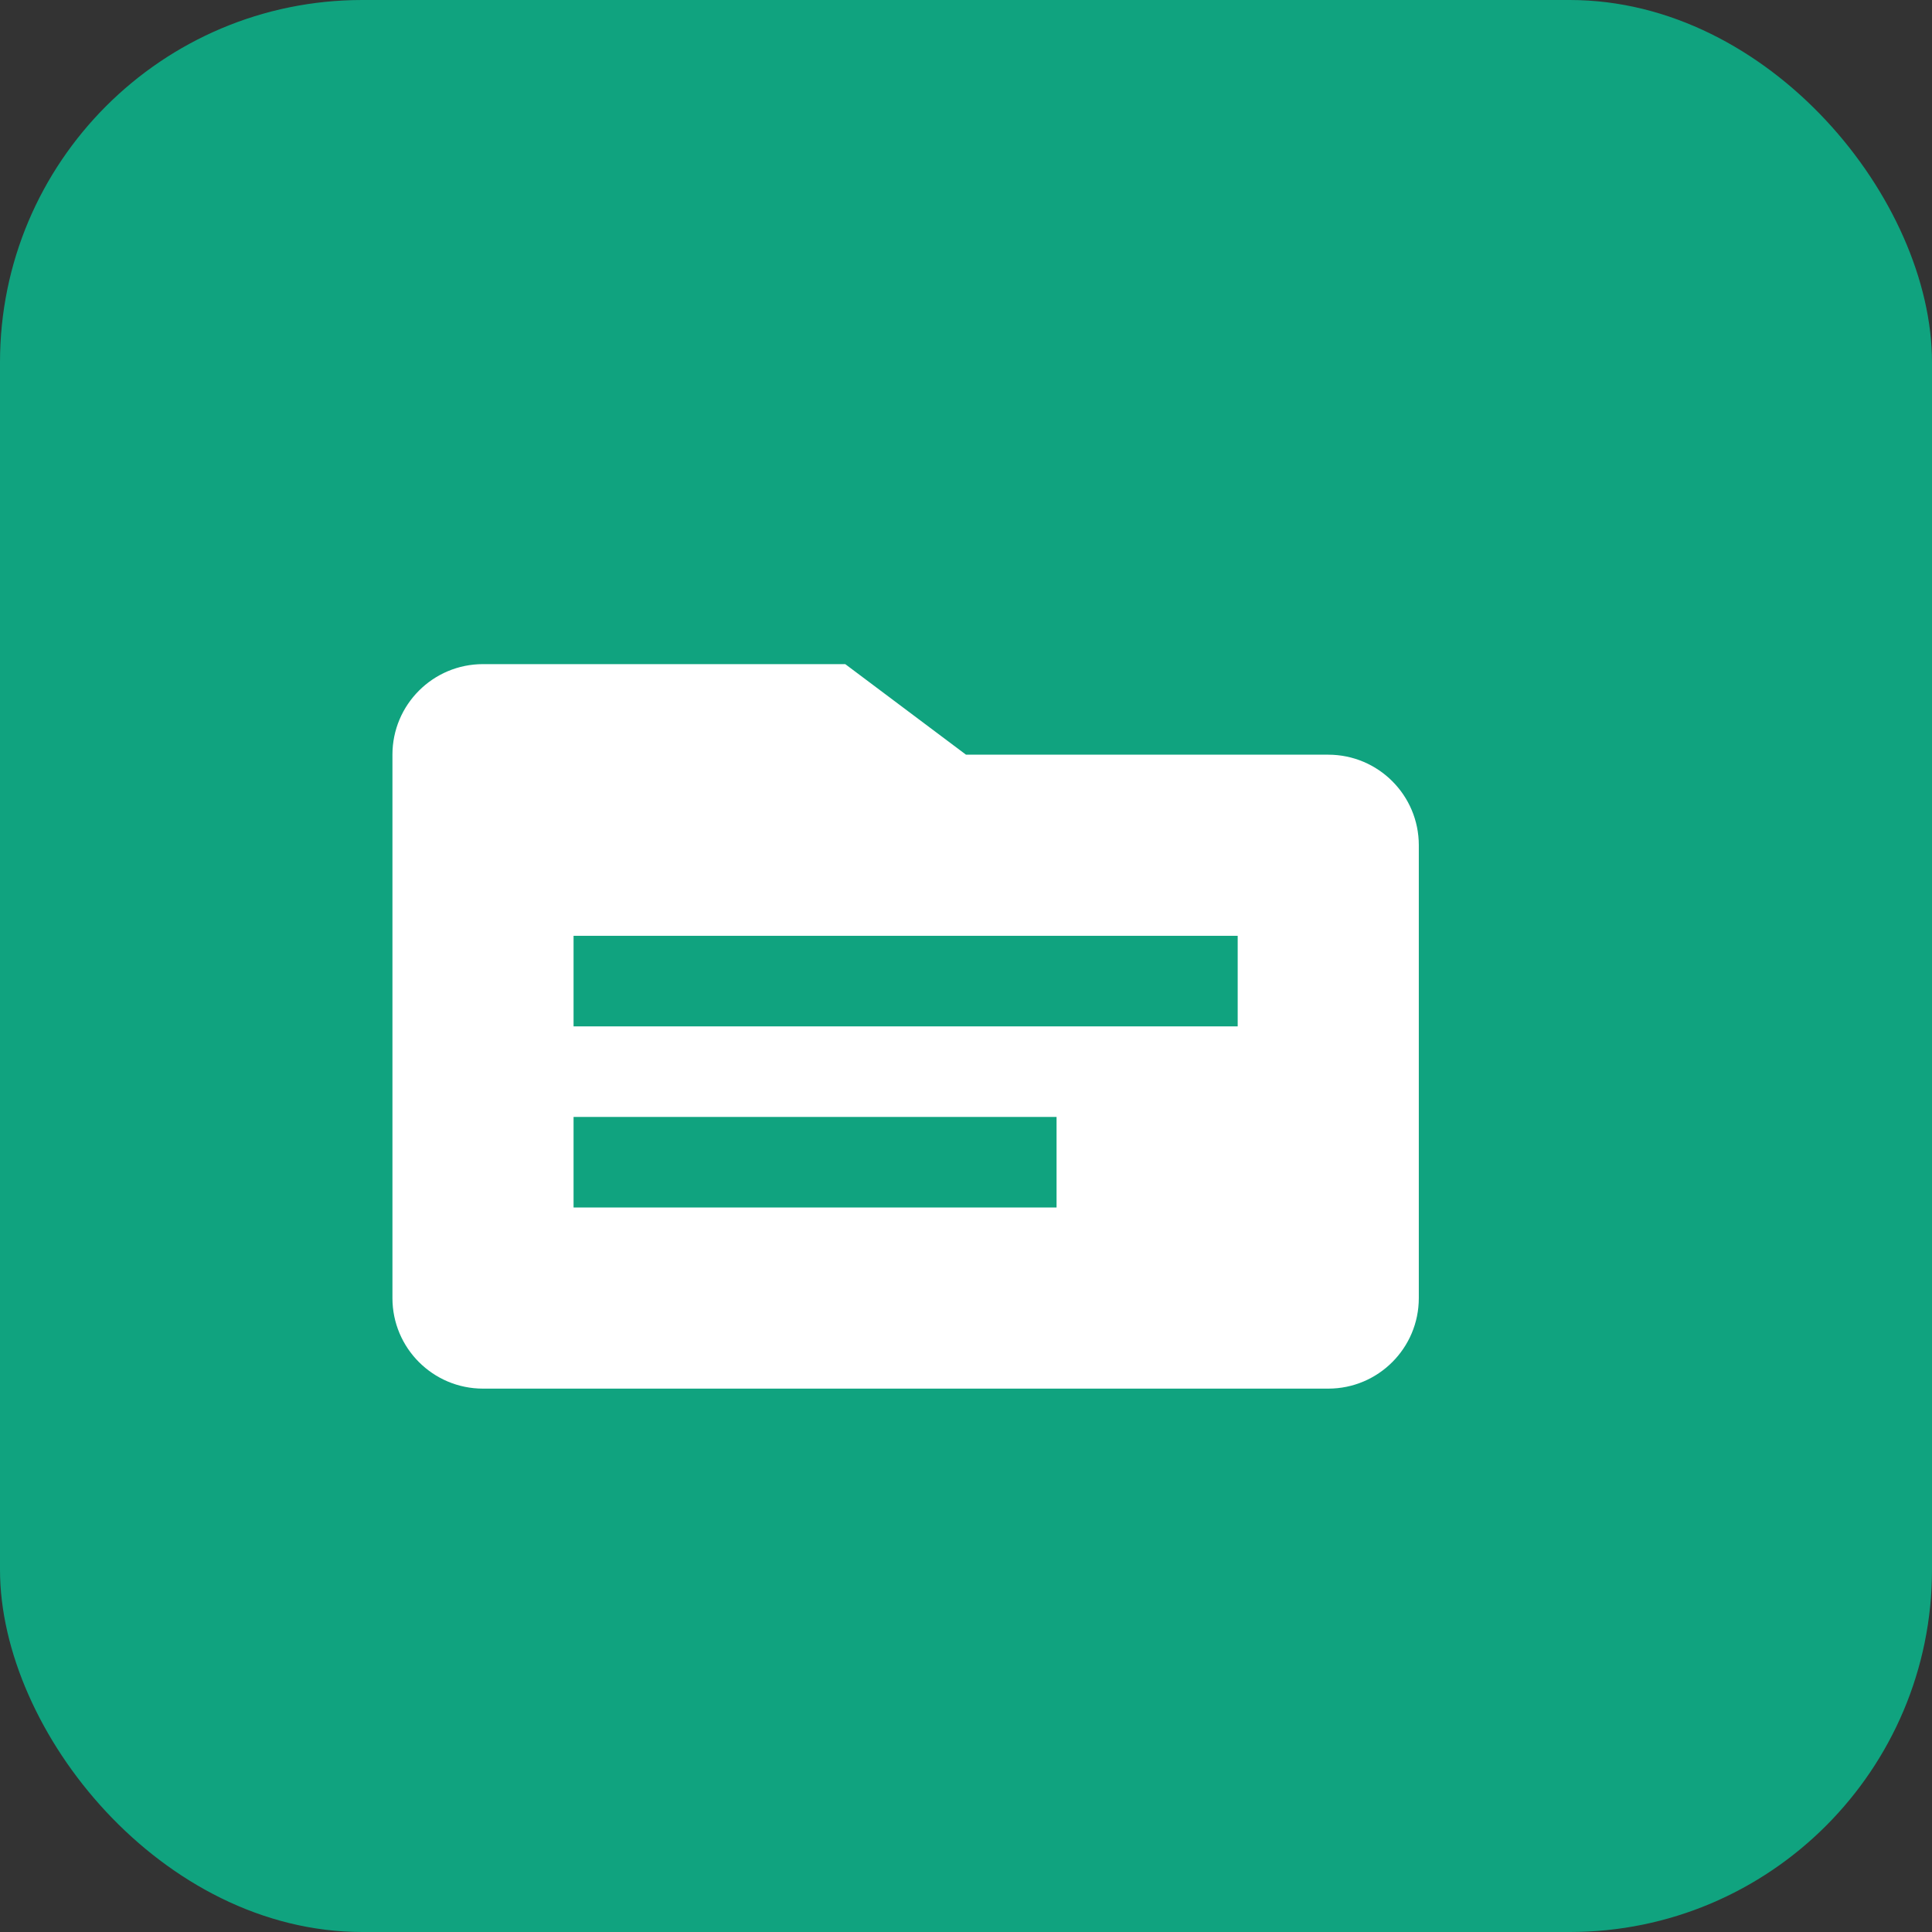 <svg width="128" height="128" viewBox="0 0 128 128" fill="none" xmlns="http://www.w3.org/2000/svg">
  <rect x="0" y="0" width="128" height="128" fill="#333333" stroke="none"/>
  <rect width="128" height="128" rx="24" fill="#10A37F"/>
  <path d="M32 44C28.686 44 26 46.686 26 50V86C26 89.314 28.686 92 32 92H88C91.314 92 94 89.314 94 86V56C94 52.686 91.314 50 88 50H64L56 44H32Z" fill="white"/>
  <path d="M38 62H82V68H38V62Z" fill="#10A37F"/>
  <path d="M38 74H70V80H38V74Z" fill="#10A37F"/>
</svg>